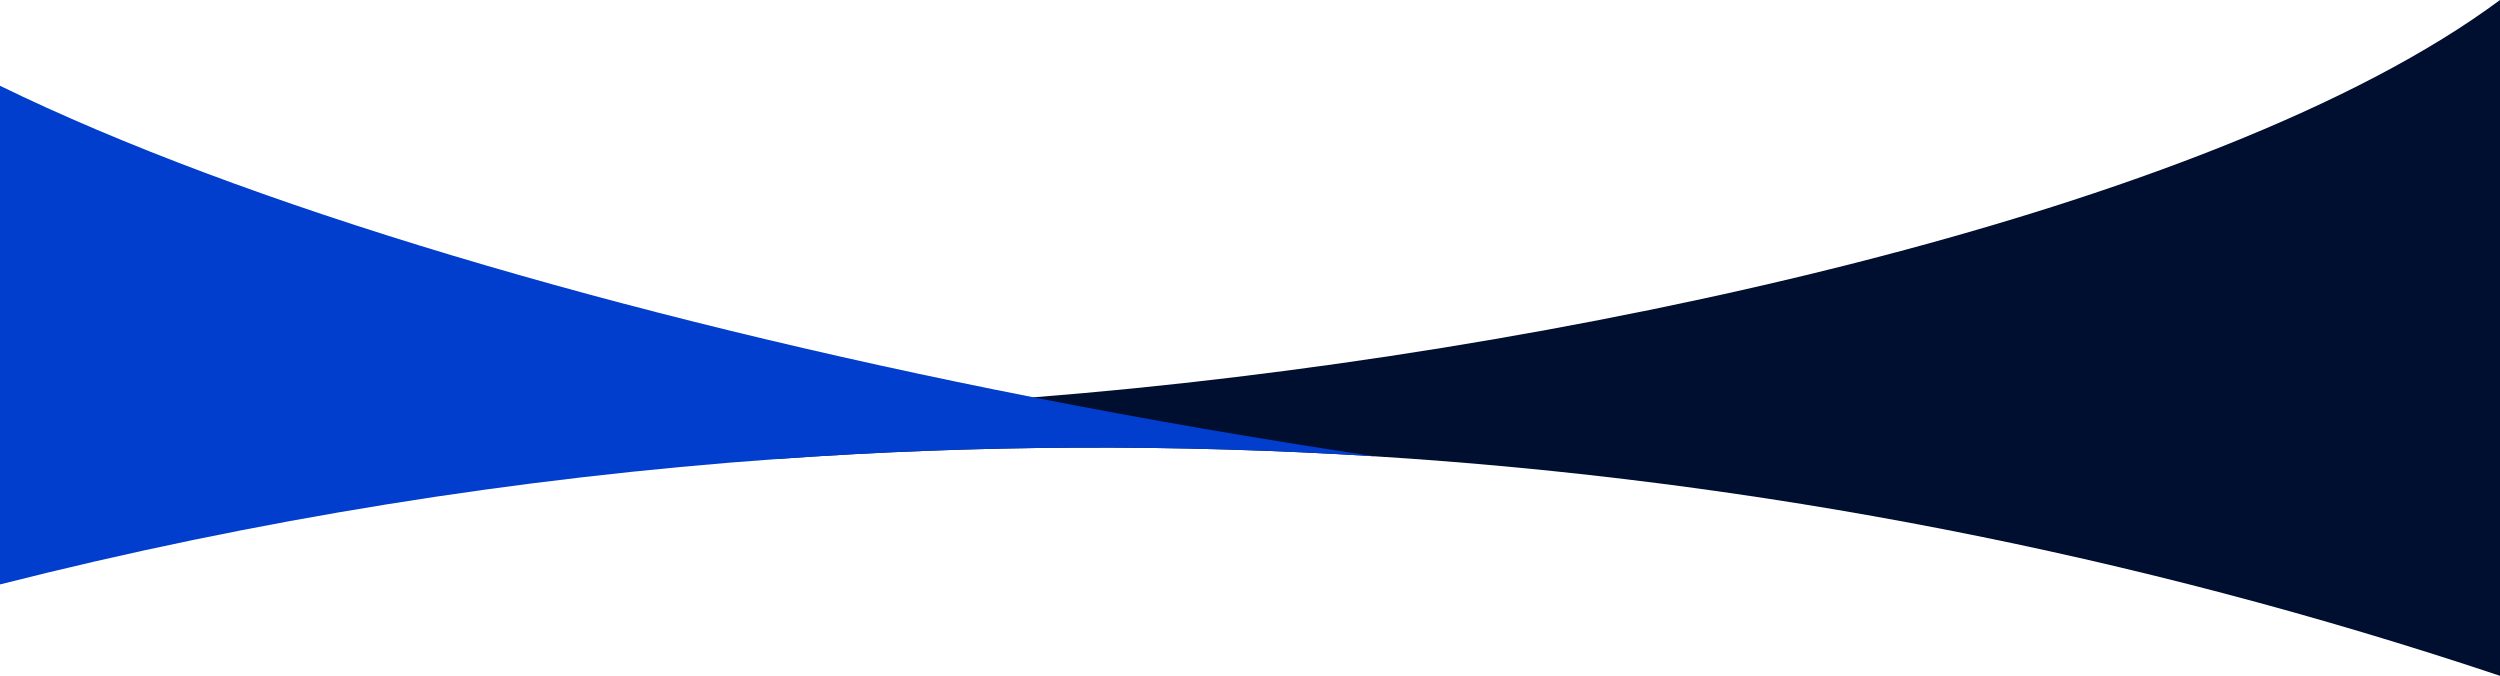<?xml version="1.0" encoding="UTF-8"?>
<svg id="Layer_2" data-name="Layer 2" xmlns="http://www.w3.org/2000/svg" viewBox="0 0 1457 393.85">
  <defs>
    <style>
      .cls-1 {
        fill: #013ecd;
      }

      .cls-2 {
        fill: #000e2f;
      }
    </style>
  </defs>
  <g id="Layer_1-2" data-name="Layer 1">
    <path class="cls-2" d="M1457,0v393.85c-212.64-71.09-433.33-114-655.73-127.91-115.77-7.24-232-6.74-347.8,1.53-9.69-8.21-15.47-17.76-15.47-28.97,50.44,0,105.89-2.36,164.26-6.94C906.72,207.7,1290.65,123.59,1457,0Z"/>
    <path class="cls-1" d="M801.27,265.94c-115.77-7.24-232-6.74-347.8,1.53-152.58,10.88-304.42,35.32-453.47,73.13V49.99c141.39,69.02,359.74,133.87,602.26,181.57,64.94,12.78,131.62,24.32,199.01,34.38Z"/>
  </g>
</svg>